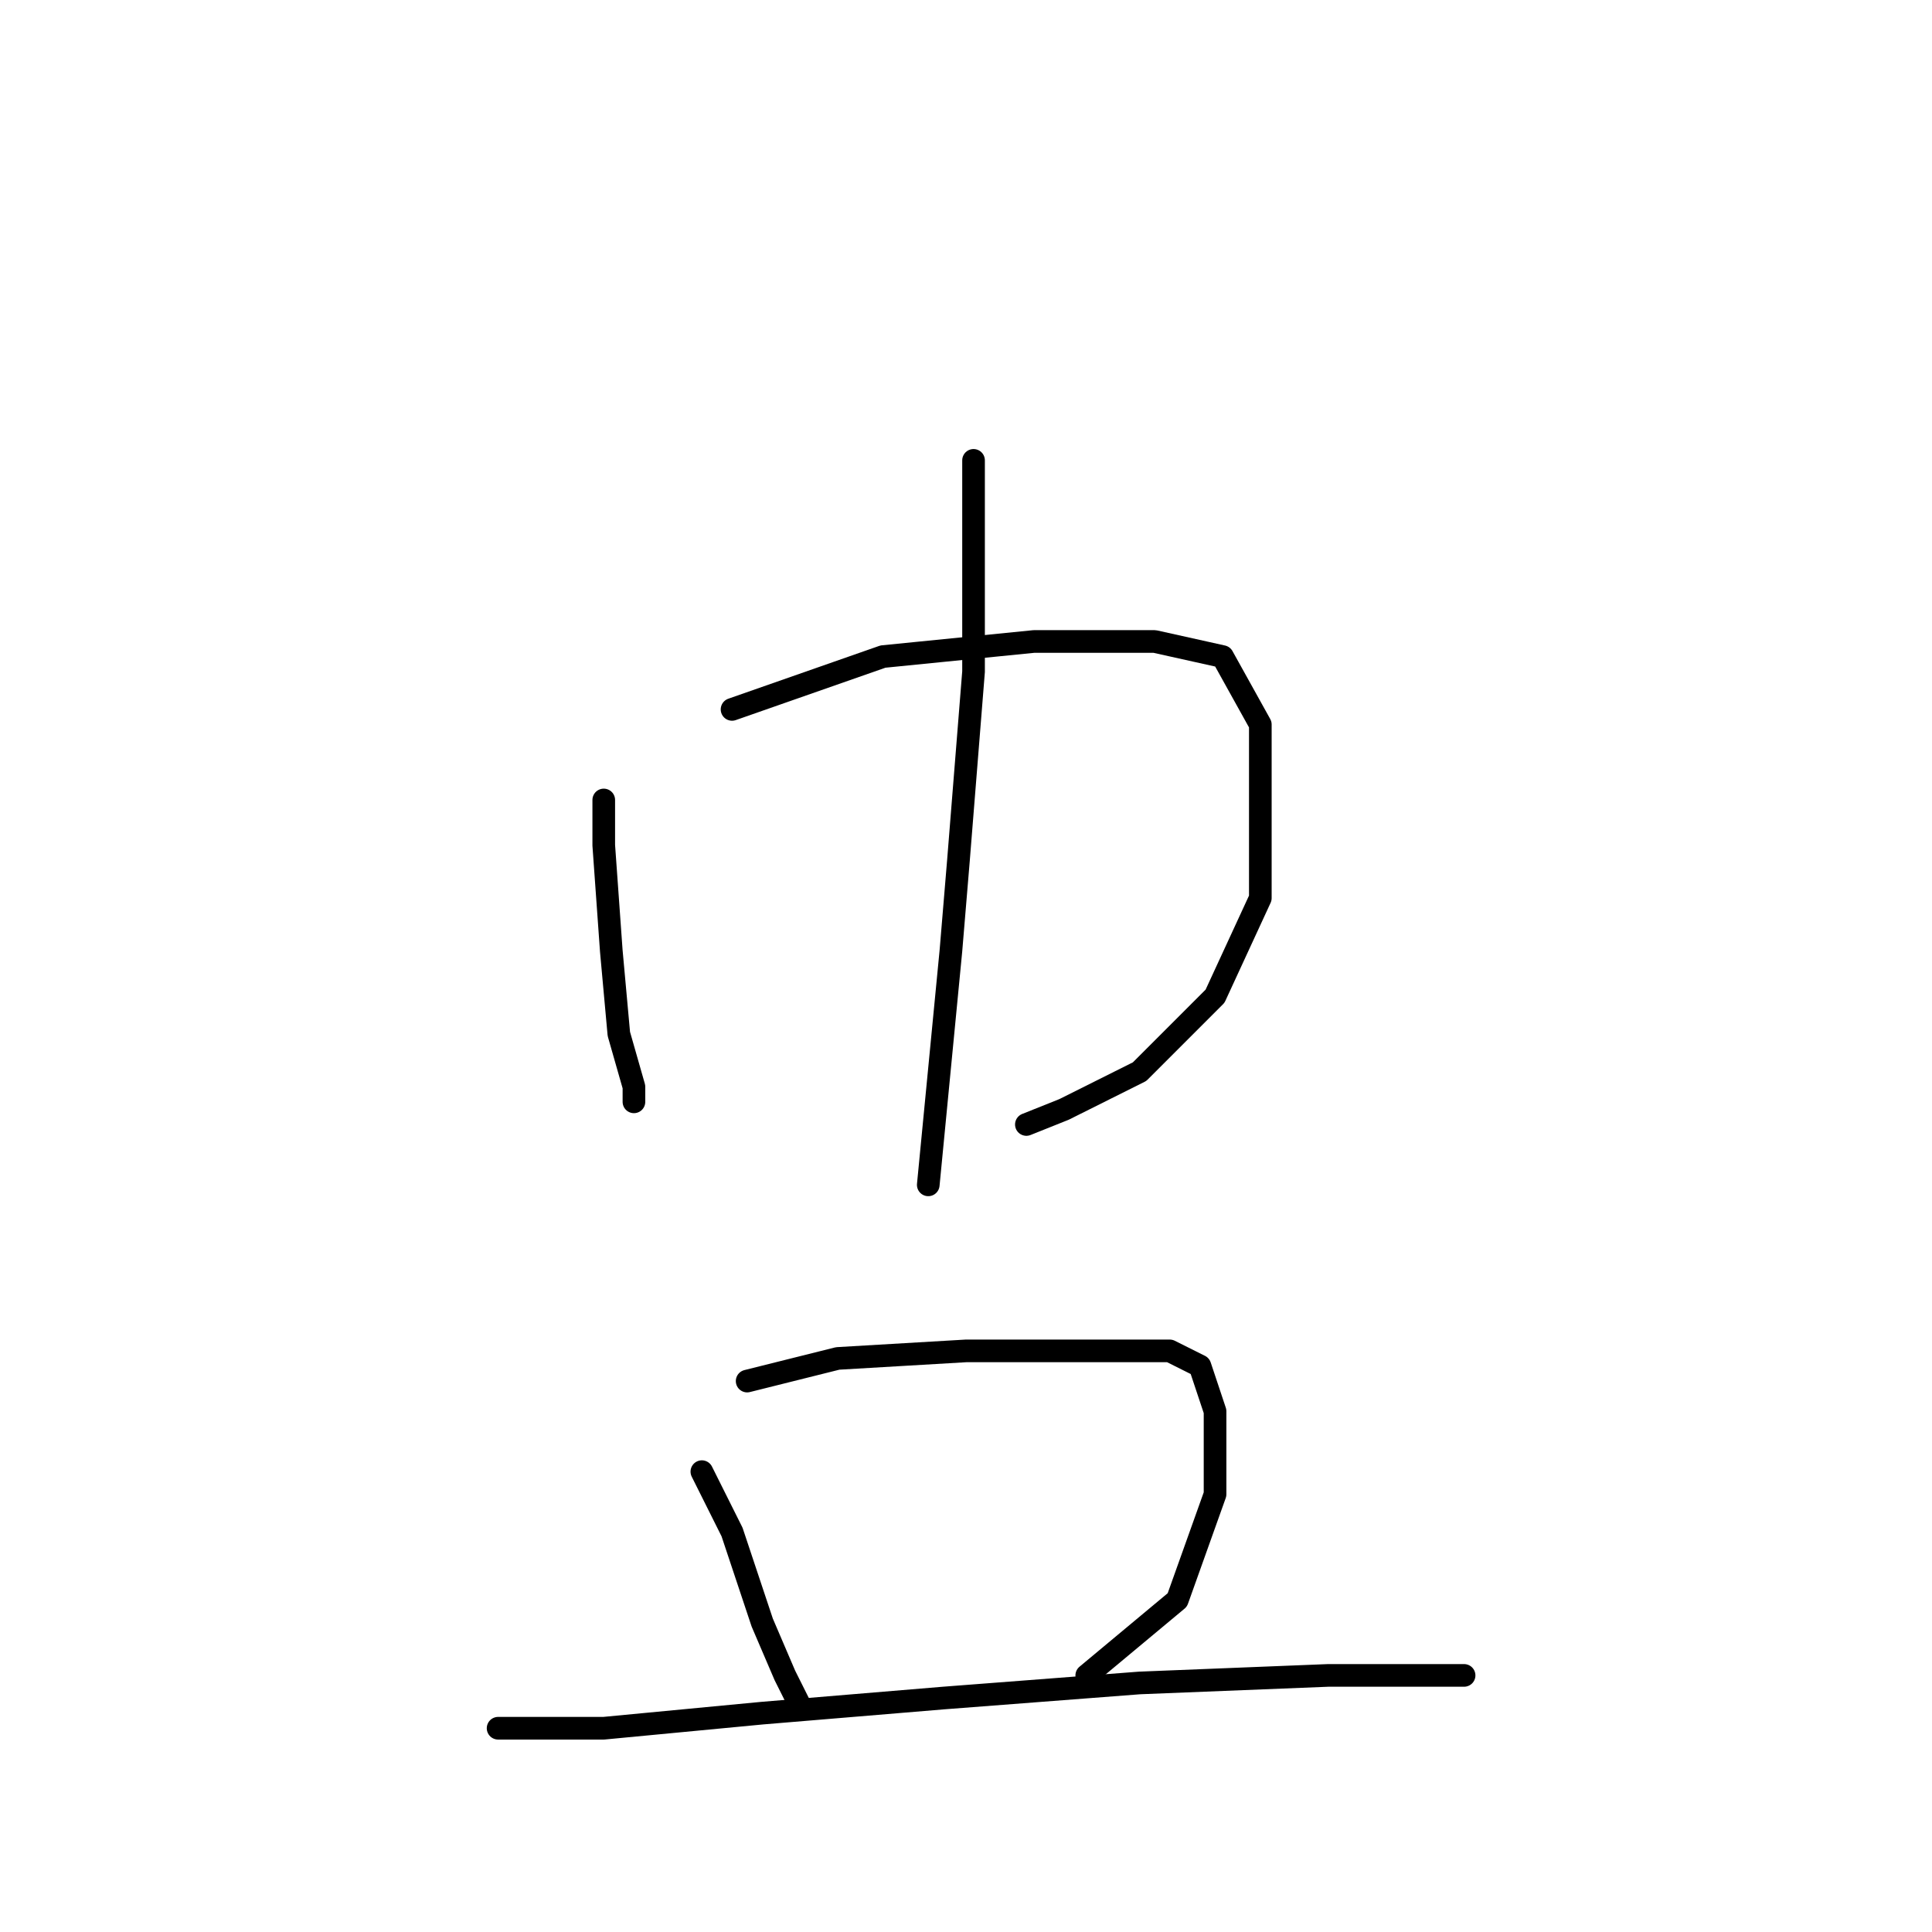<?xml version="1.0" standalone="no"?>
    <svg width="256" height="256" xmlns="http://www.w3.org/2000/svg" version="1.1">
    <polyline stroke="black" stroke-width="3" stroke-linecap="round" fill="transparent" stroke-linejoin="round" points="80 106 80 112 81 126 82 137 84 144 84 146 84 146 " />
        <polyline stroke="black" stroke-width="3" stroke-linecap="round" fill="transparent" stroke-linejoin="round" points="97 94 117 87 137 85 153 85 162 87 167 96 167 108 167 119 161 132 151 142 141 147 136 149 136 149 " />
        <polyline stroke="black" stroke-width="3" stroke-linecap="round" fill="transparent" stroke-linejoin="round" points="129 61 129 70 129 89 127 114 126 126 123 157 123 157 " />
        <polyline stroke="black" stroke-width="3" stroke-linecap="round" fill="transparent" stroke-linejoin="round" points="93 195 97 203 101 215 104 222 106 226 106 226 " />
        <polyline stroke="black" stroke-width="3" stroke-linecap="round" fill="transparent" stroke-linejoin="round" points="99 183 111 180 128 179 144 179 155 179 159 181 161 187 161 198 156 212 144 222 144 222 " />
        <polyline stroke="black" stroke-width="3" stroke-linecap="round" fill="transparent" stroke-linejoin="round" points="66 229 80 229 101 227 125 225 151 223 176 222 194 222 194 222 " />
        </svg>